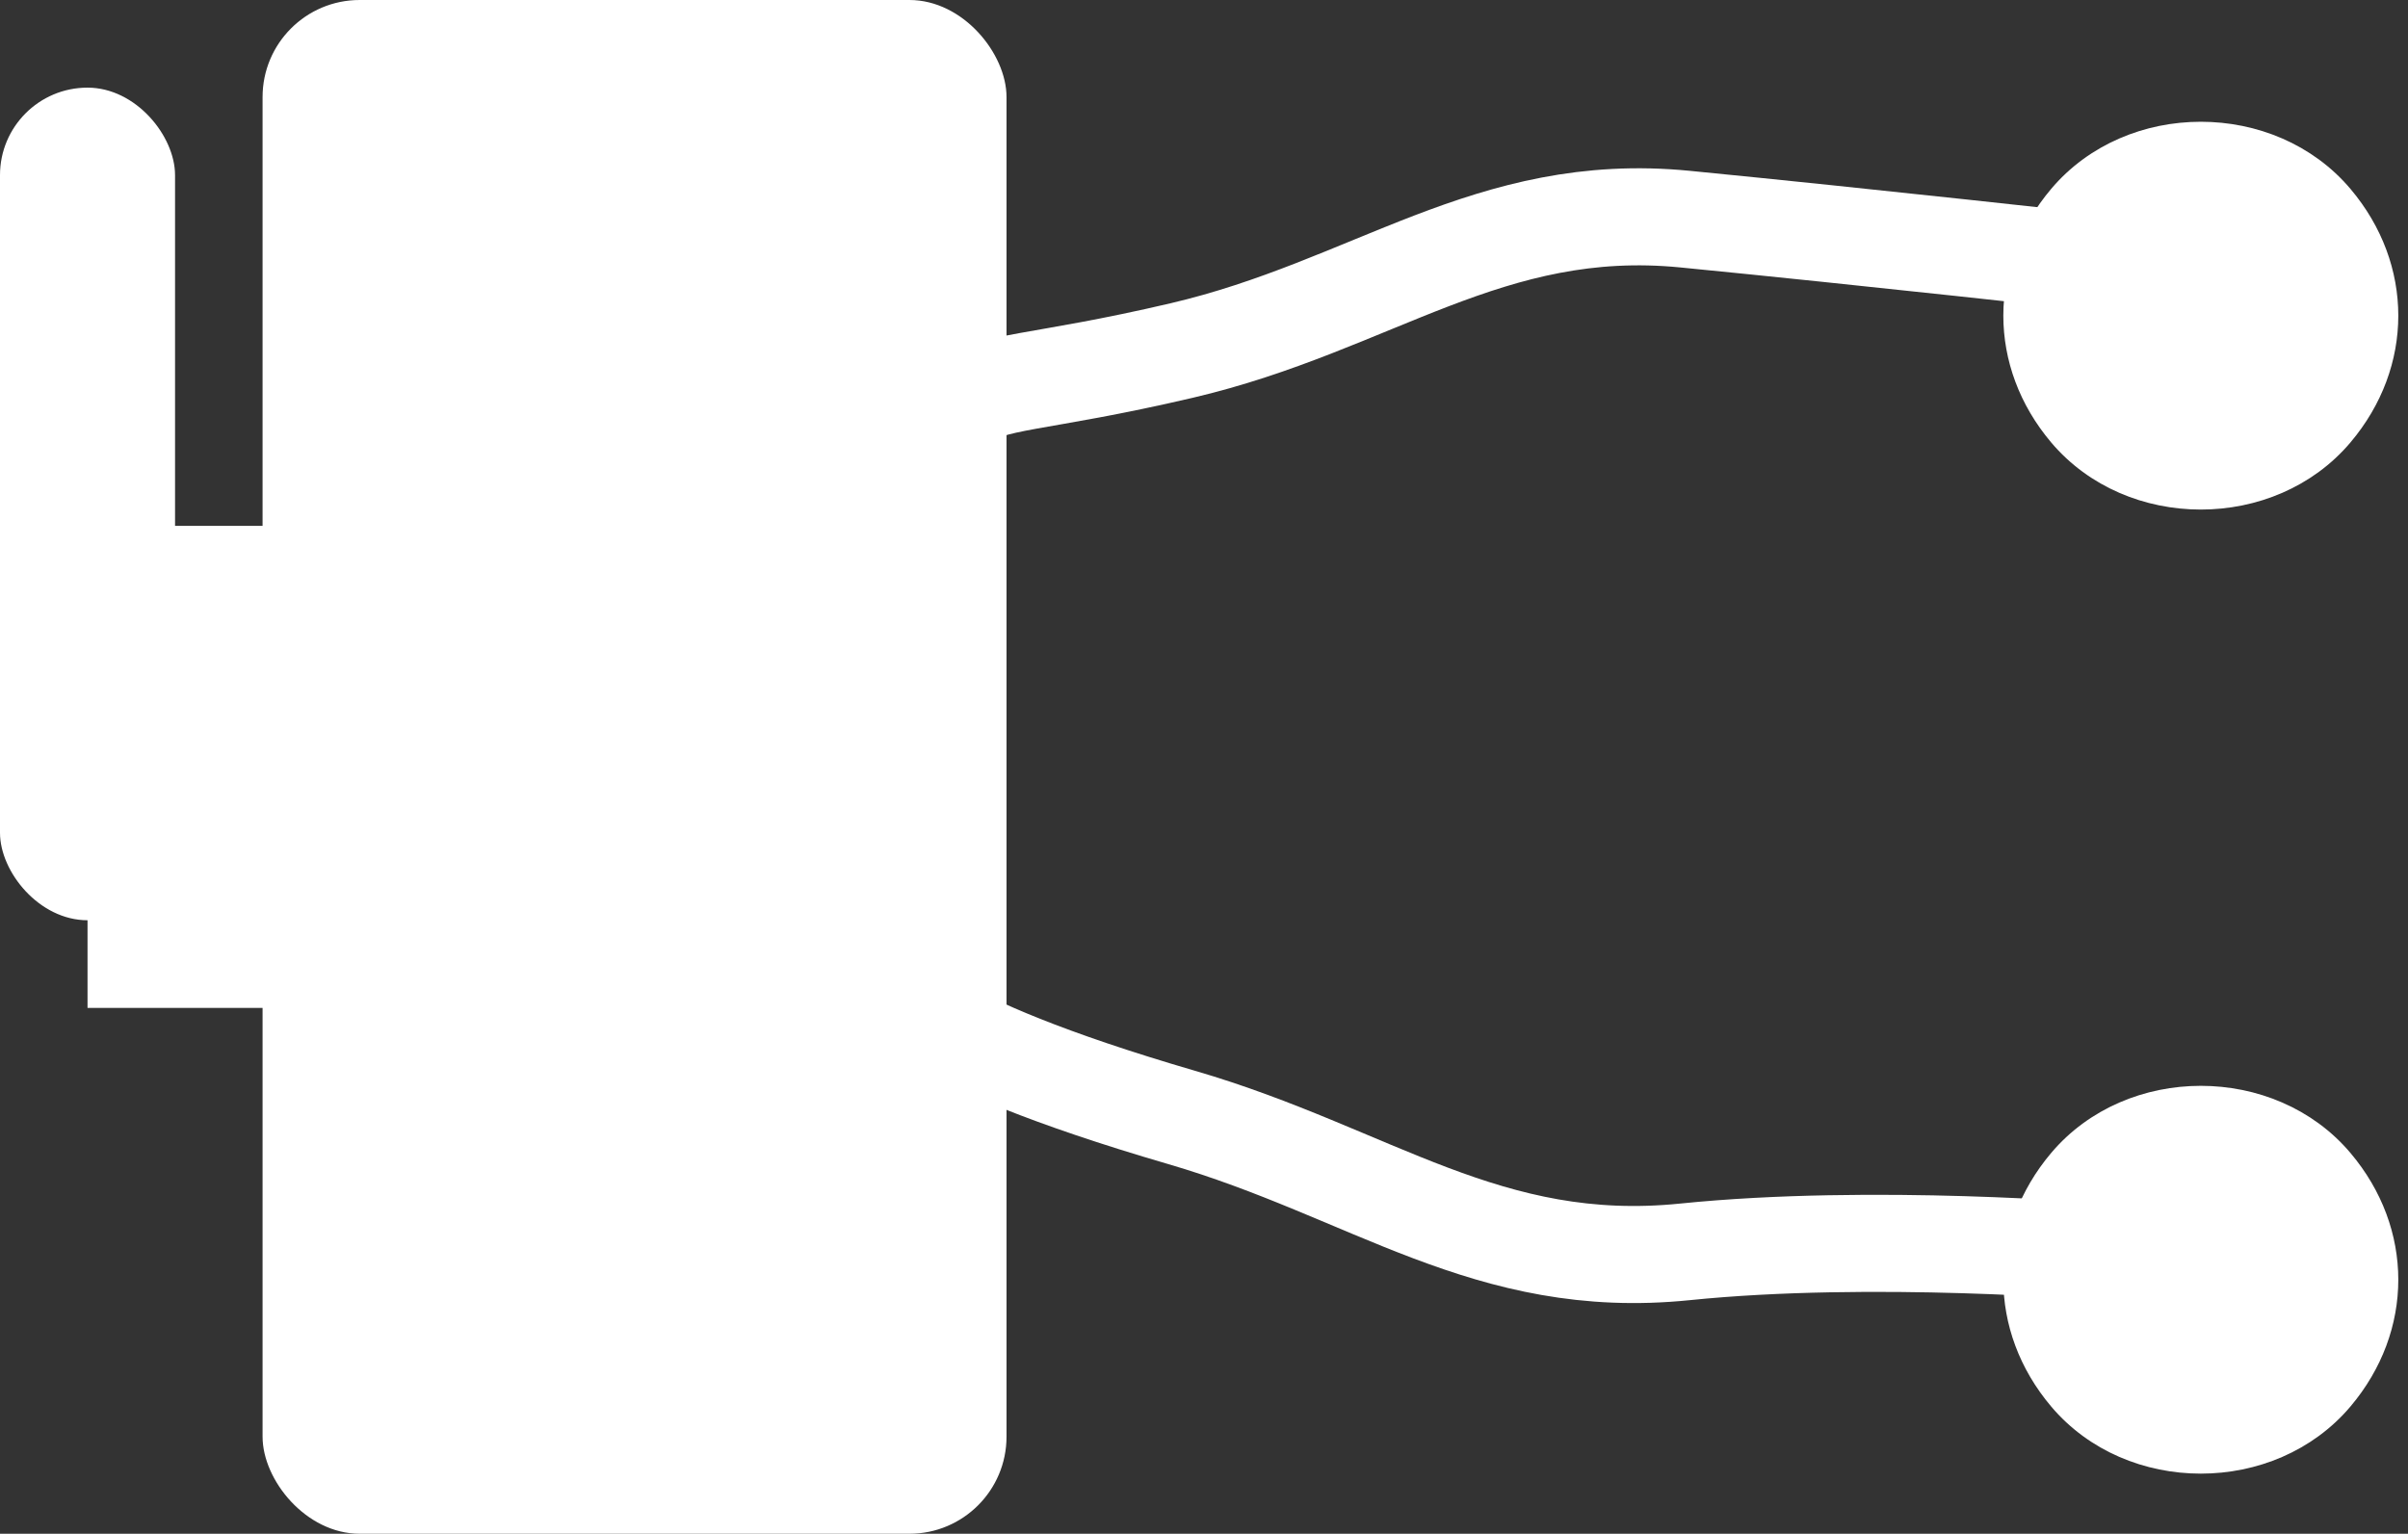 <svg width="124" height="79" viewBox="0 0 124 79" fill="none" xmlns="http://www.w3.org/2000/svg">
<rect x="0" y="0" width="124" height="79" fill="#333333" stroke="none"/>
<rect x="13.521" width="38.31" height="79" rx="5" fill="white"/>
<path d="M108.169 13.543C108.169 13.543 96.123 12.203 86.761 11.286C76.688 10.298 70.7 15.749 60.845 18.056C45.99 21.535 50.786 17.213 46.093 31.752C43.792 38.882 46.093 50.938 46.093 50.938C46.093 50.938 46.853 53.472 60.845 57.556C70.644 60.416 76.607 65.516 86.761 64.481C96.451 63.493 108.169 64.481 108.169 64.481" stroke="white" stroke-width="5"/>
<path d="M106.007 22.466C102.88 18.765 102.88 13.753 106.007 10.052C109.702 5.678 116.96 5.678 120.655 10.052C123.782 13.753 123.782 18.765 120.655 22.466C116.96 26.84 109.702 26.84 106.007 22.466Z" fill="white" stroke="white"/>
<path d="M106.007 72.123C102.88 68.422 102.88 63.41 106.007 59.709C109.702 55.335 116.96 55.335 120.655 59.709C123.782 63.41 123.782 68.422 120.655 72.123C116.96 76.497 109.702 76.497 106.007 72.123Z" fill="white" stroke="white"/>
<rect x="4.507" y="27.086" width="15.775" height="24.829" fill="white"/>
<rect y="4.514" width="9.014" height="42.886" rx="4.507" fill="white"/>
</svg>
